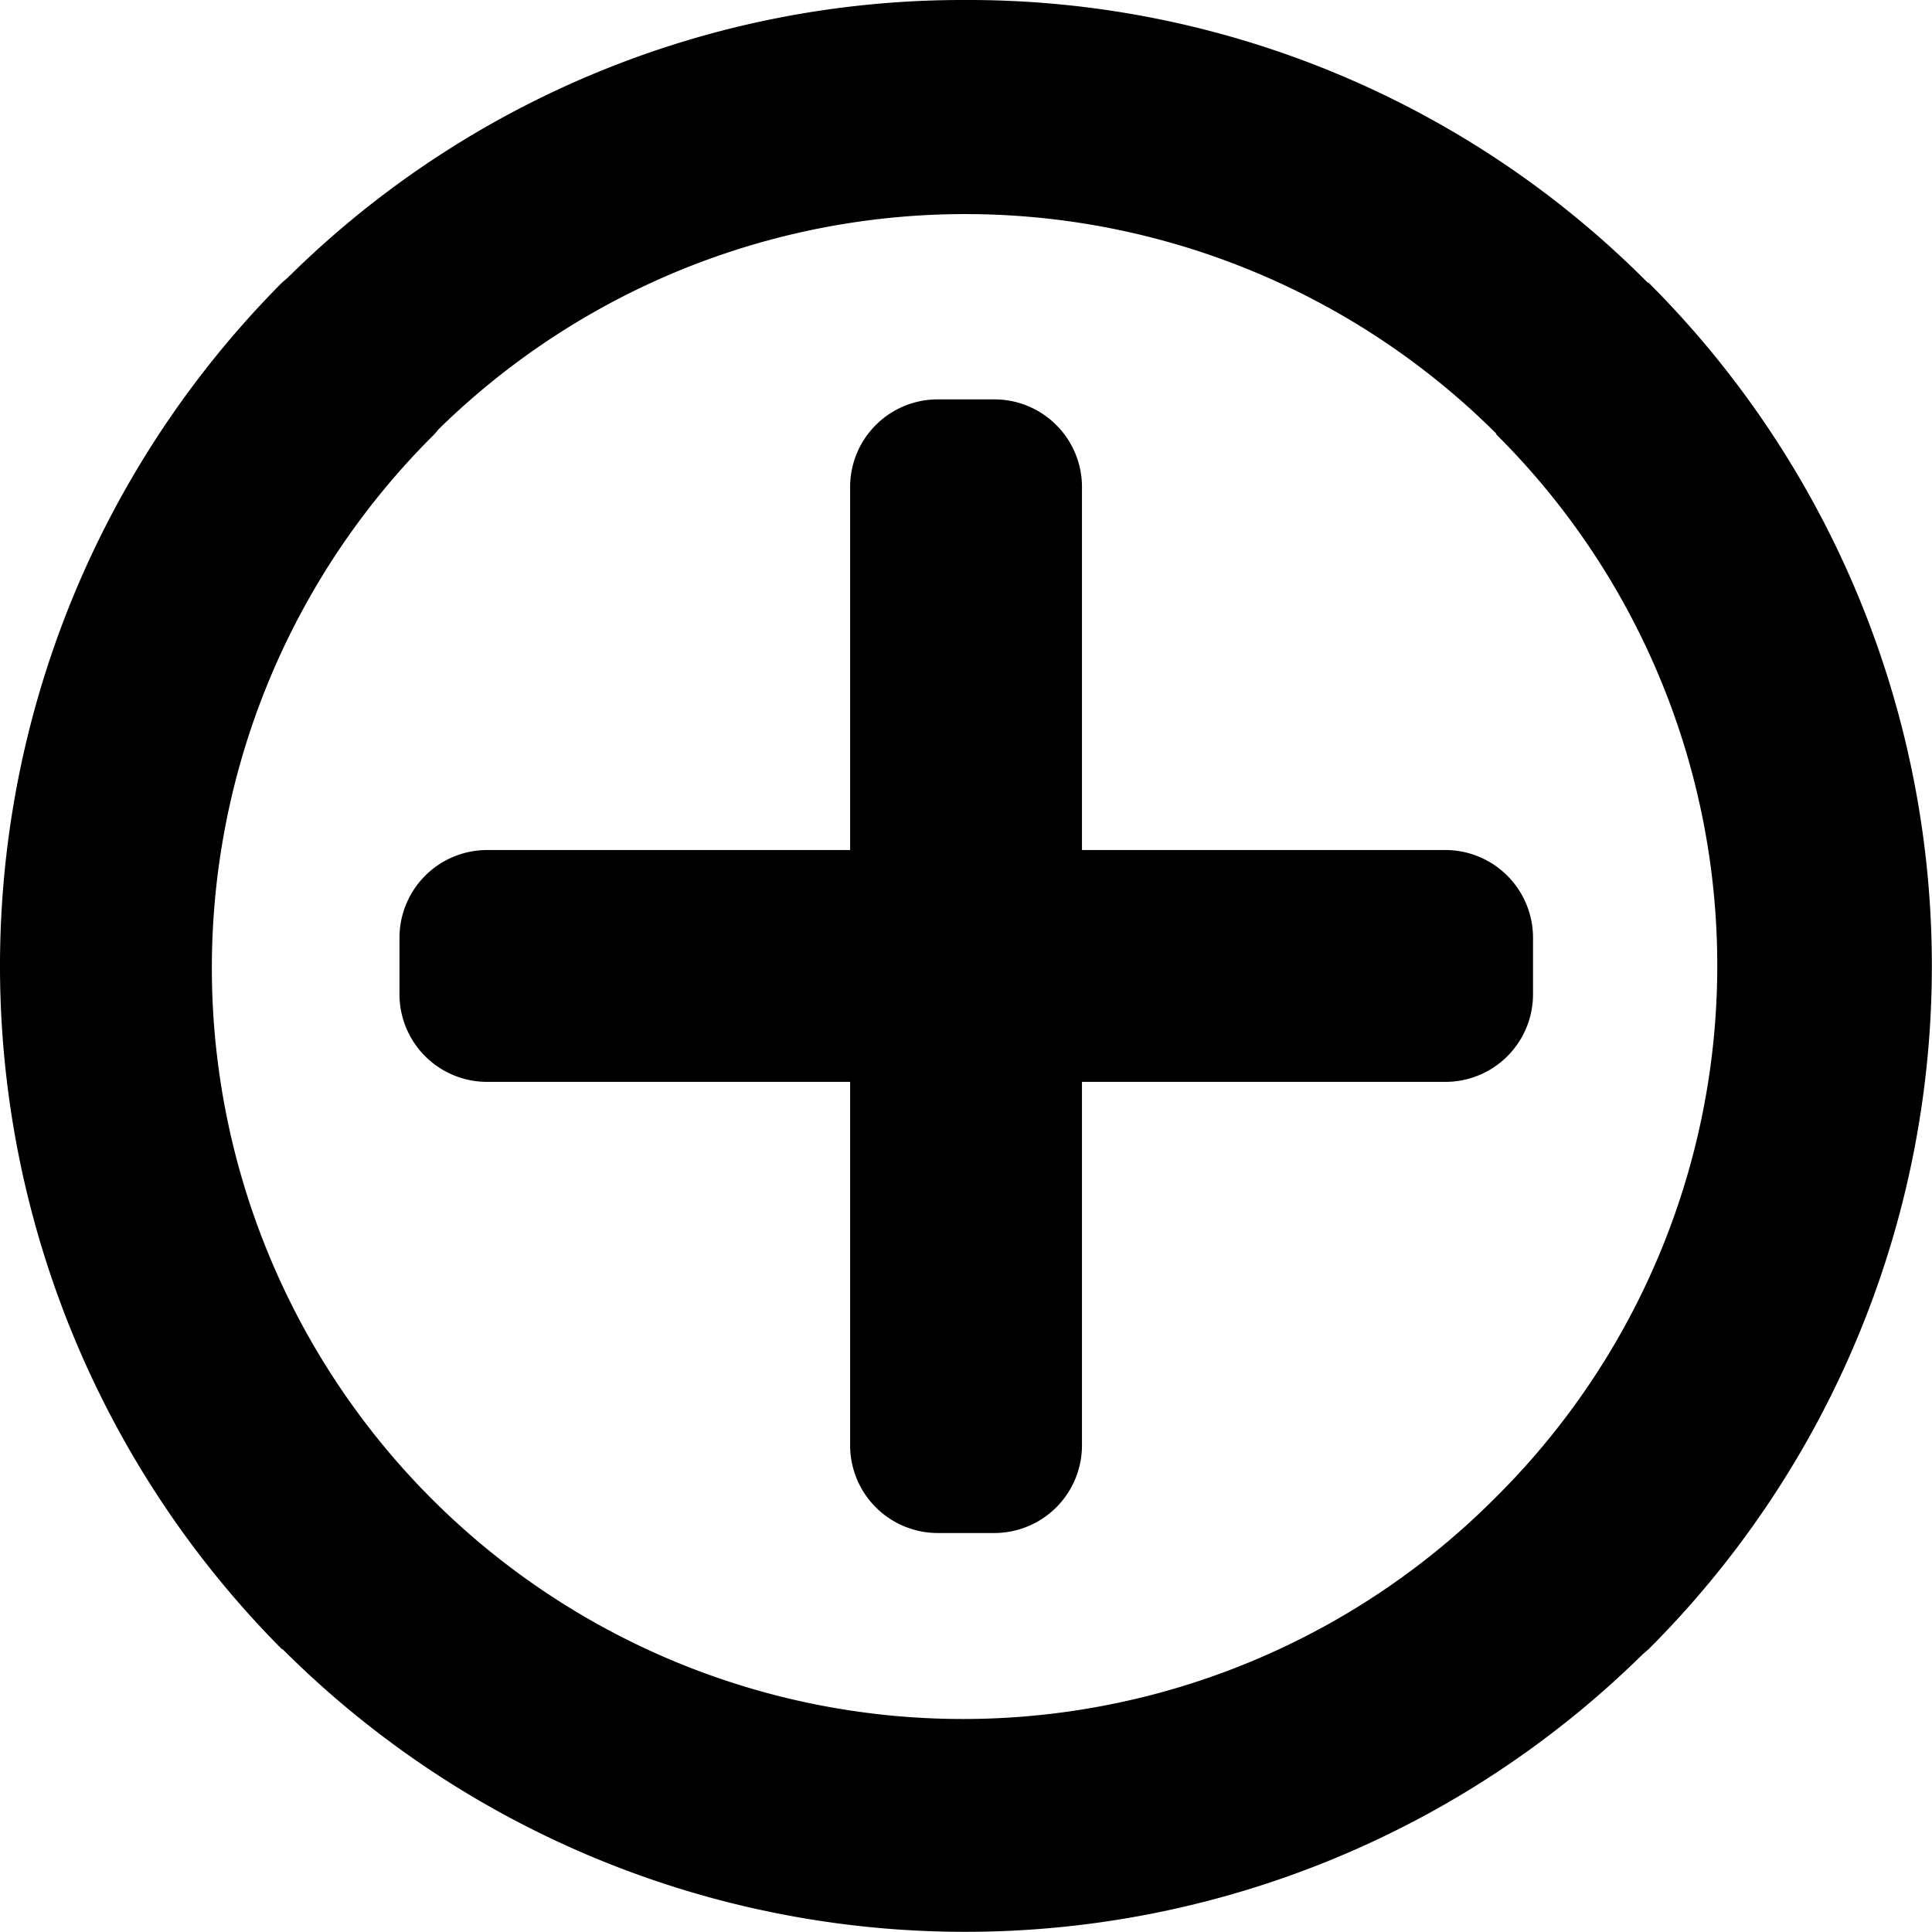 <svg xmlns="http://www.w3.org/2000/svg" viewBox="0 0 194.08 194.08"><g id="图层_2" data-name="图层 2"><g id="图层_1-2" data-name="图层 1"><path d="M96.88,0a96.21,96.21,0,0,1,68.65,28.4h.08a97,97,0,0,1,.15,137.12l-.15.15-.61.53a97,97,0,0,1-136.61-.53h-.07a97.33,97.33,0,0,1,0-137.27l.61-.53A96.32,96.32,0,0,1,96.88,0Zm53.43,43.56A75.55,75.55,0,0,0,44.08,43.1l-.46.54A75.45,75.45,0,0,0,149.85,150.82l.46-.46a75.23,75.23,0,0,0,0-106.72v-.08Zm-5.16,65.12H48.94a8.8,8.8,0,0,1-8.81-8.81V94.2a8.81,8.81,0,0,1,8.81-8.81h96.21A8.81,8.81,0,0,1,154,94.2v5.67A8.8,8.8,0,0,1,145.15,108.68ZM108.69,48.93v96.21A8.81,8.81,0,0,1,99.88,154H94.21a8.81,8.81,0,0,1-8.81-8.82V48.93a8.8,8.8,0,0,1,8.81-8.81h5.67A8.8,8.8,0,0,1,108.69,48.93Z"/></g></g></svg>
